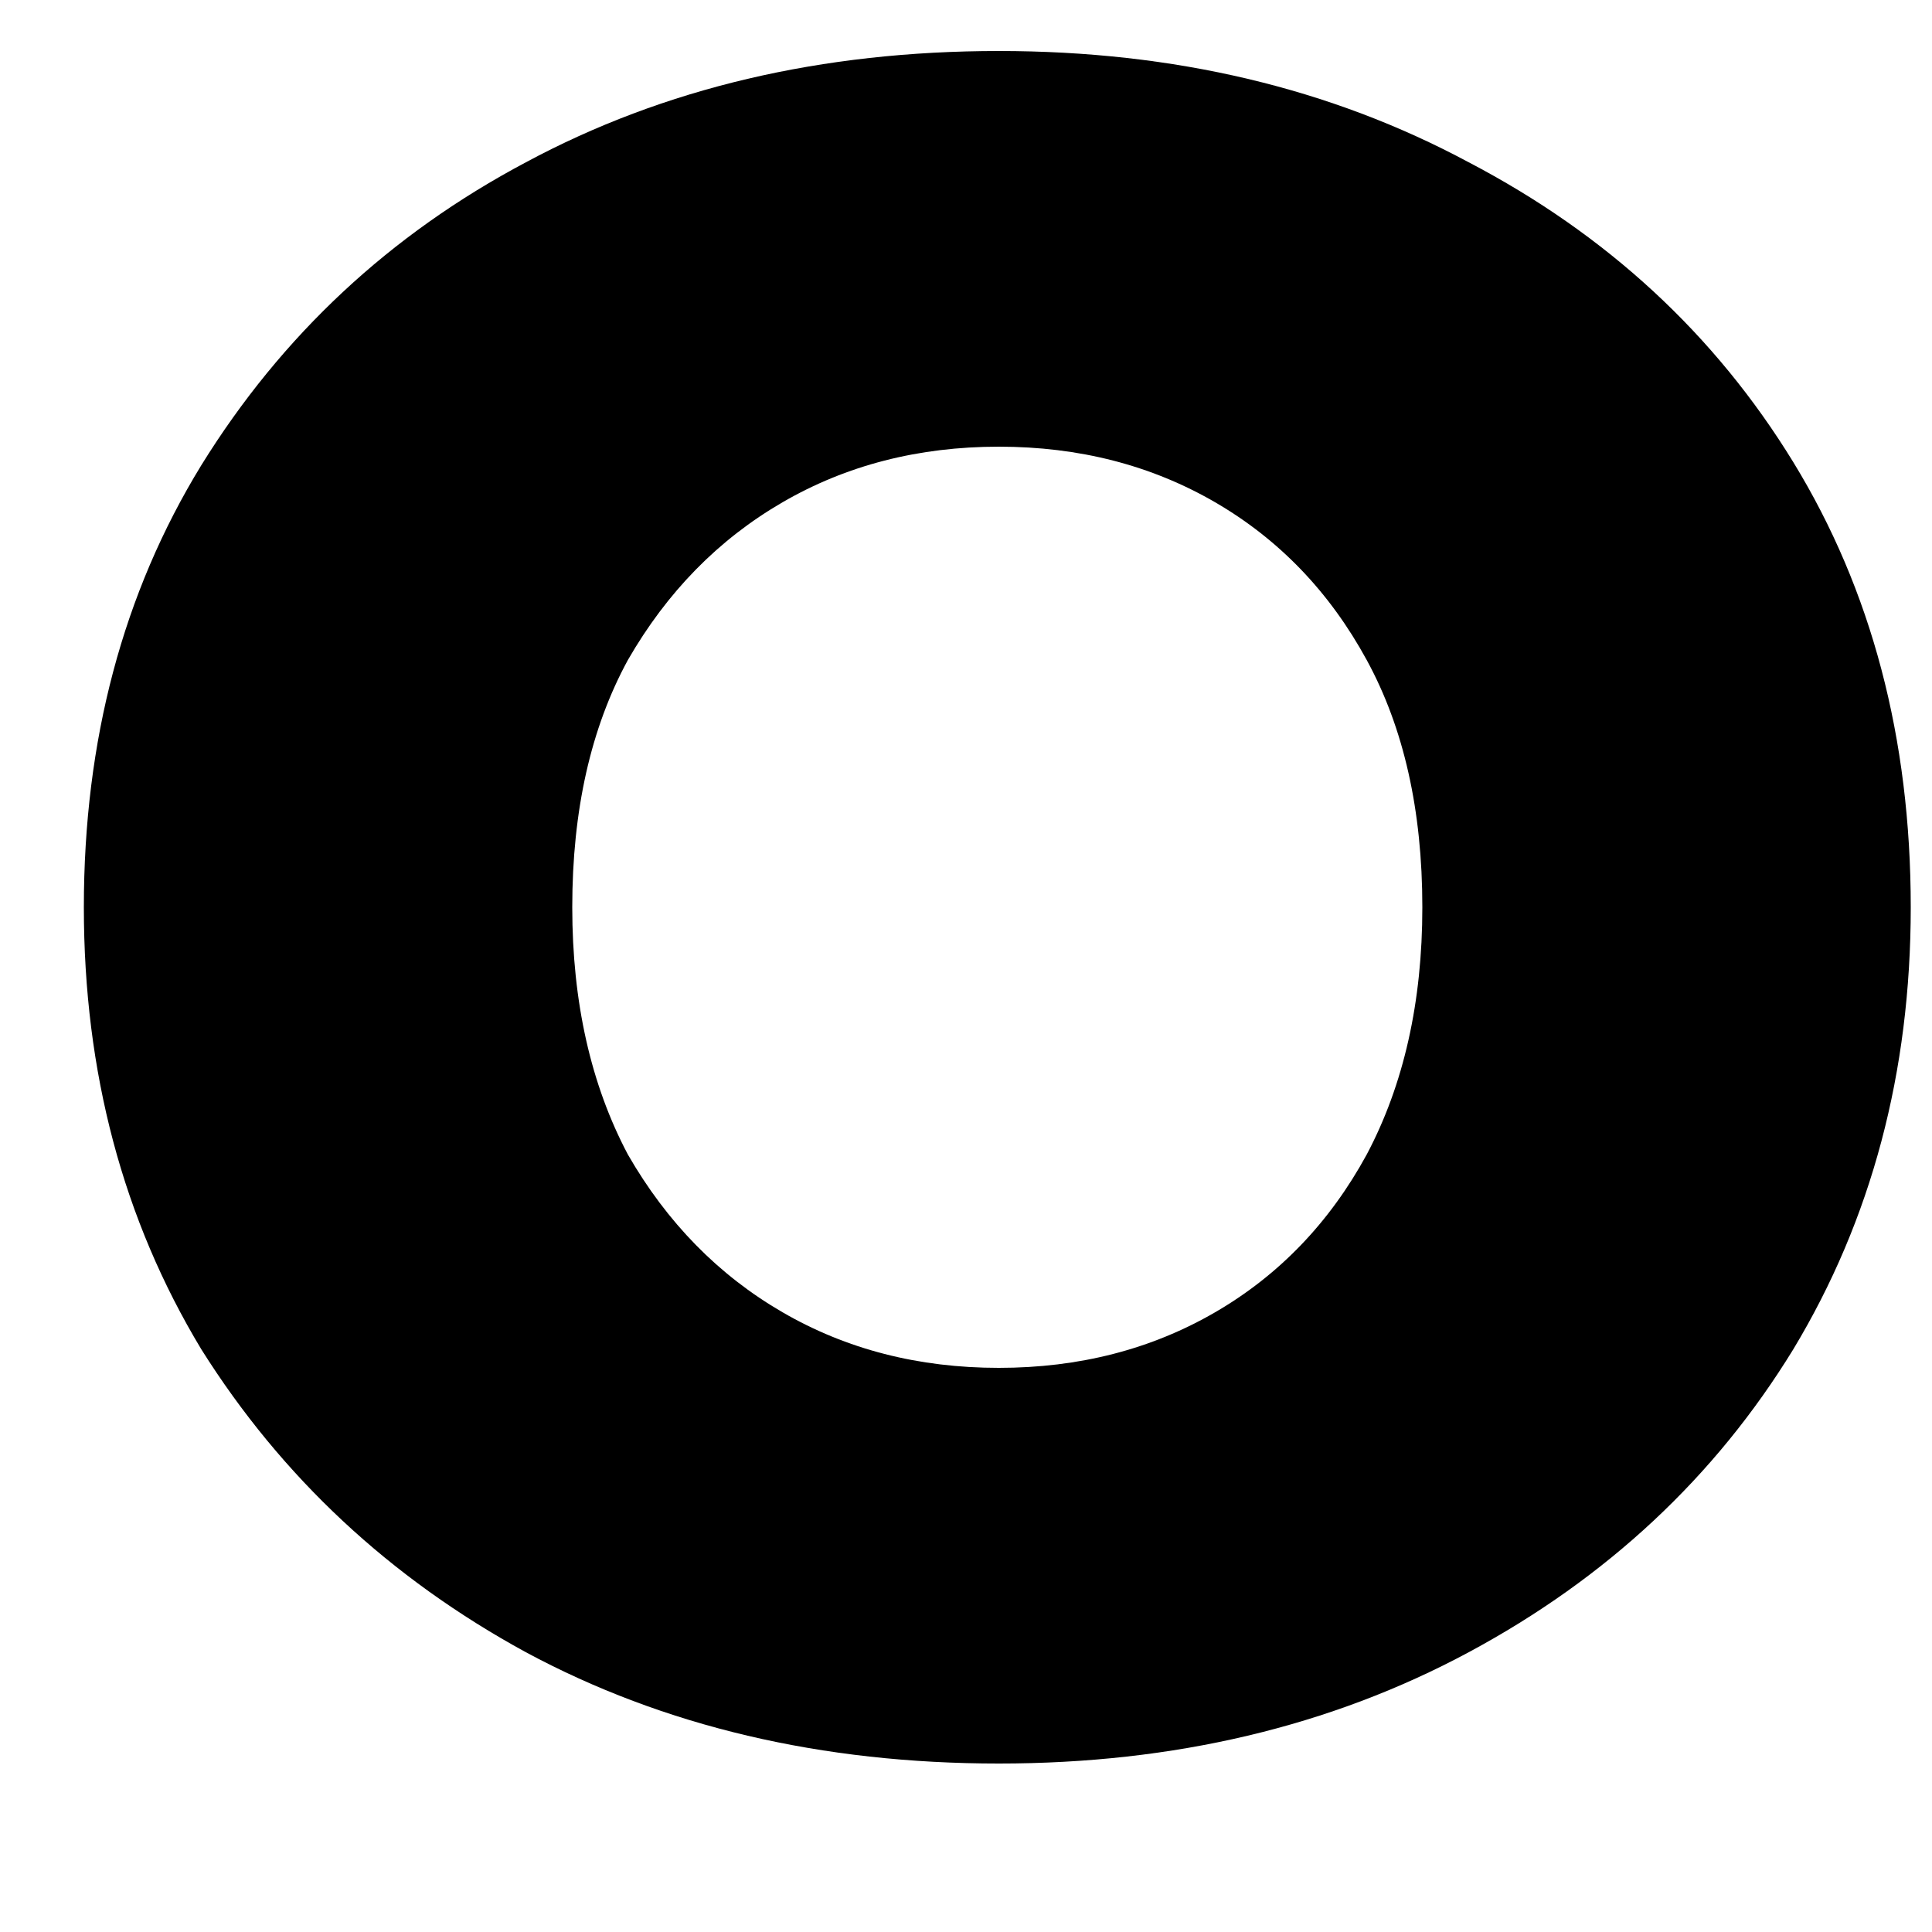 <svg width="20" height="20" viewBox="0 0 20 20" fill="none" xmlns="http://www.w3.org/2000/svg" xmlns:xlink="http://www.w3.org/1999/xlink">
<path d="M10.34,18.256C8.505,18.256 6.873,17.872 5.444,17.104C4.036,16.336 2.916,15.291 2.084,13.968C1.273,12.624 0.868,11.099 0.868,9.392C0.868,7.664 1.273,6.139 2.084,4.816C2.916,3.472 4.036,2.427 5.444,1.68C6.873,0.912 8.505,0.528 10.34,0.528C12.153,0.528 13.774,0.912 15.204,1.68C16.633,2.427 17.753,3.461 18.564,4.784C19.374,6.107 19.78,7.643 19.78,9.392C19.78,11.099 19.374,12.624 18.564,13.968C17.753,15.291 16.633,16.336 15.204,17.104C13.774,17.872 12.153,18.256 10.34,18.256ZM10.34,14.16C11.172,14.16 11.918,13.968 12.58,13.584C13.241,13.2 13.764,12.656 14.148,11.952C14.532,11.227 14.724,10.373 14.724,9.392C14.724,8.389 14.532,7.536 14.148,6.832C13.764,6.128 13.241,5.584 12.58,5.2C11.918,4.816 11.172,4.624 10.34,4.624C9.508,4.624 8.761,4.816 8.1,5.2C7.438,5.584 6.905,6.128 6.5,6.832C6.116,7.536 5.924,8.389 5.924,9.392C5.924,10.373 6.116,11.227 6.5,11.952C6.905,12.656 7.438,13.2 8.1,13.584C8.761,13.968 9.508,14.16 10.34,14.16Z" fill="#000000"/>
</svg>
